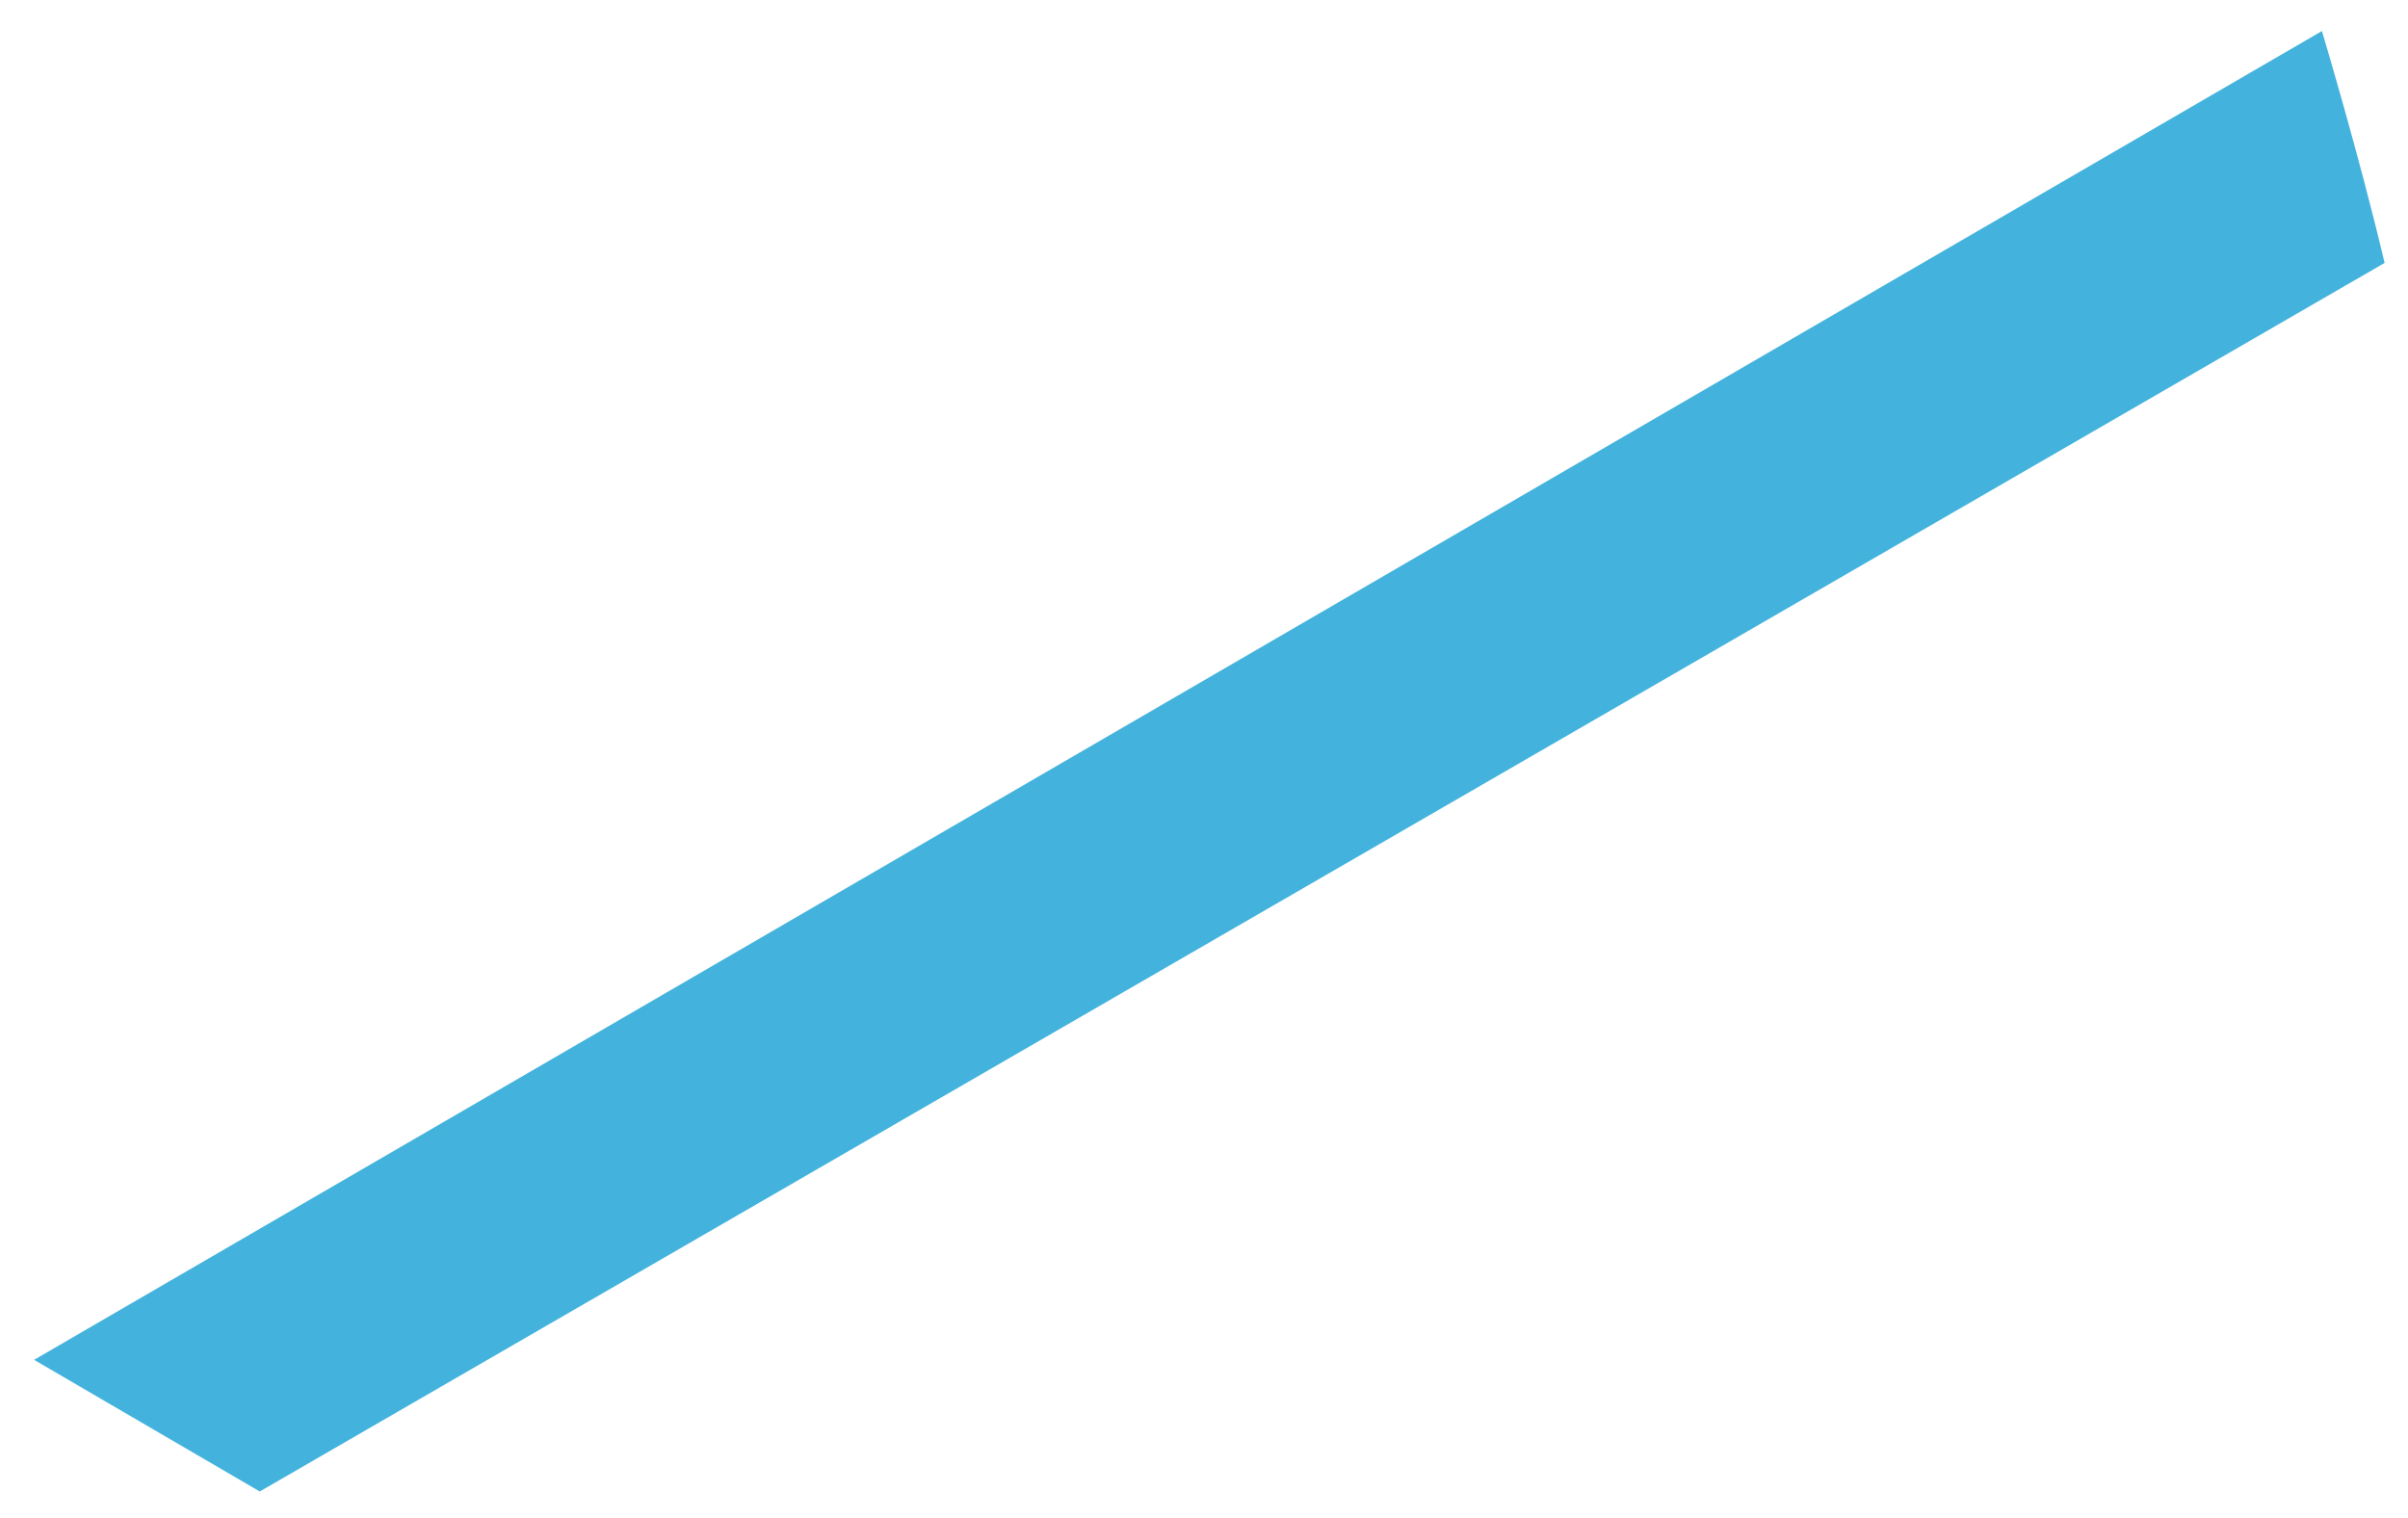 <svg width="46" height="29" viewBox="0 0 46 29" fill="none" xmlns="http://www.w3.org/2000/svg">
<path d="M0.651 25.977L4.962 28.492L45.553 5.023C45.074 2.988 44.356 0.593 44.356 0.593L0.651 25.977Z" fill="#43B3DD"/>
</svg>
